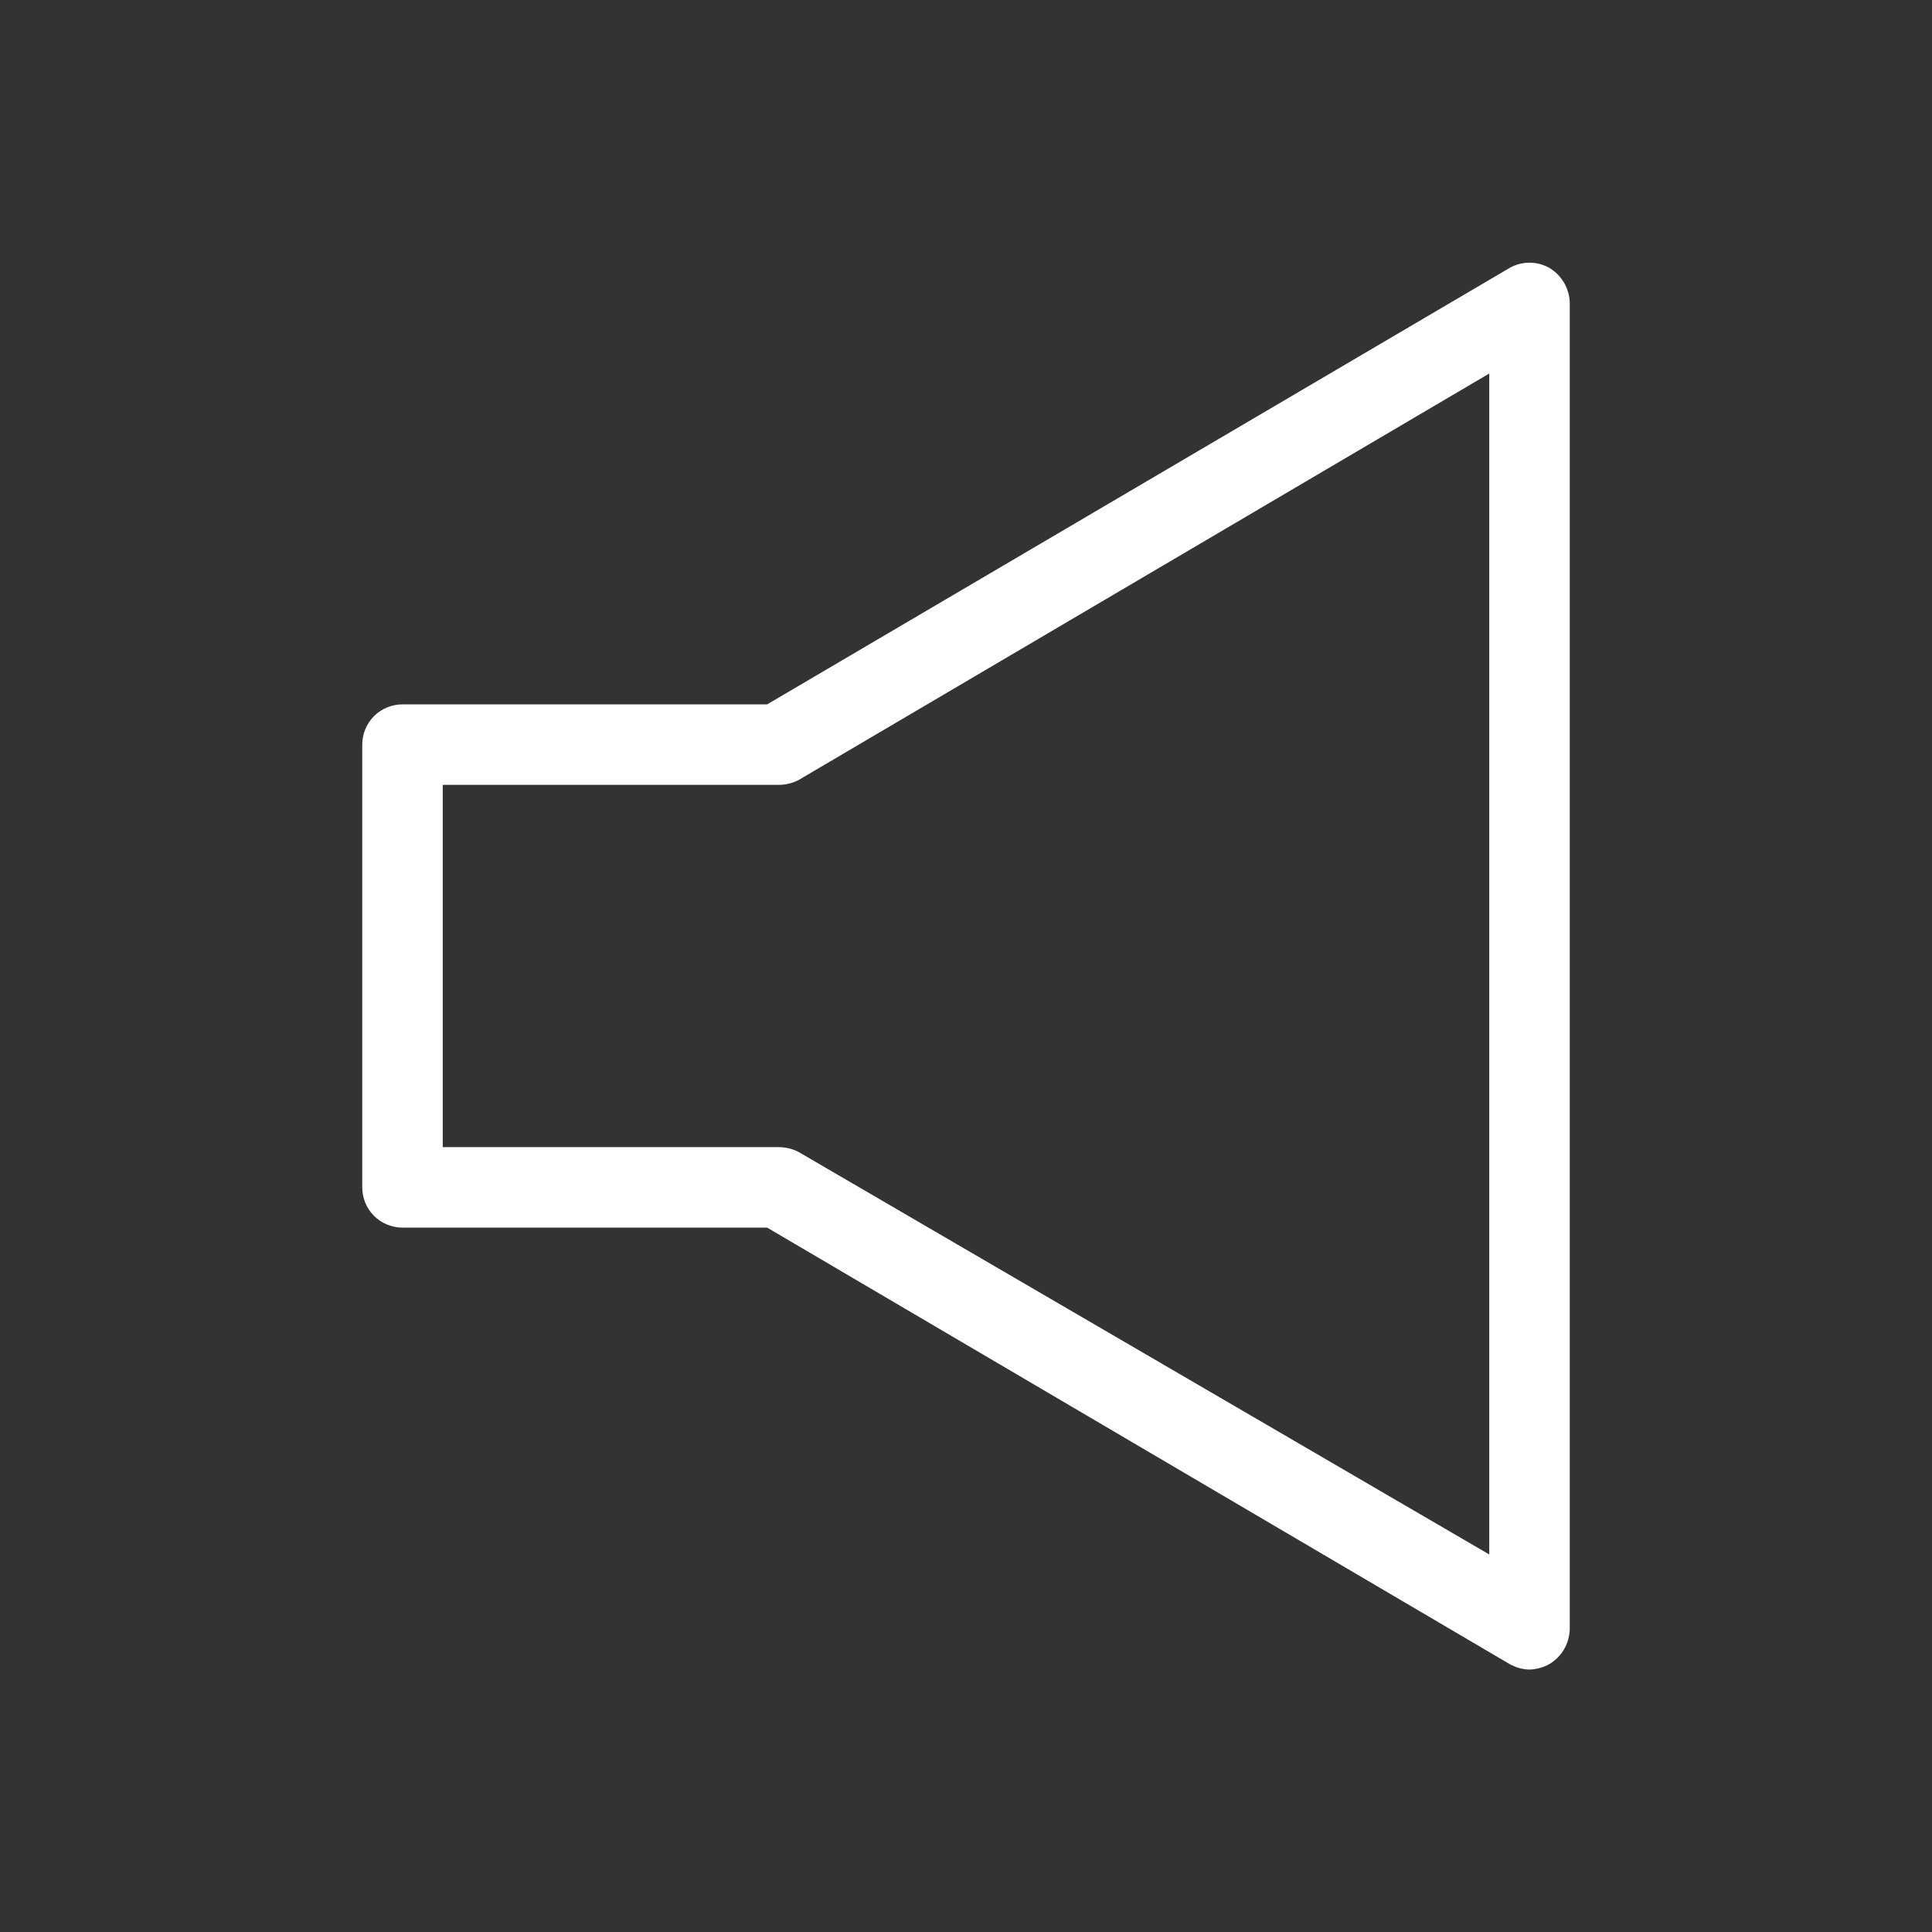 <svg width="24" height="24" viewBox="0 0 24 24" fill="none" xmlns="http://www.w3.org/2000/svg">
<rect x="0" y="0" width="24" height="24" fill="#333333" stroke="none"/>
<path d="M19 20.74C18.912 20.738 18.826 20.714 18.75 20.67L9.53 15.25H5C4.867 15.25 4.74 15.197 4.646 15.104C4.553 15.01 4.5 14.883 4.5 14.75V9.25C4.5 9.117 4.553 8.99 4.646 8.896C4.74 8.803 4.867 8.75 5 8.75H9.53L18.75 3.33C18.826 3.286 18.912 3.263 19 3.263C19.088 3.263 19.174 3.286 19.25 3.33C19.324 3.375 19.386 3.438 19.43 3.513C19.473 3.588 19.498 3.673 19.5 3.76V20.24C19.498 20.327 19.473 20.412 19.43 20.487C19.386 20.562 19.324 20.625 19.25 20.67C19.173 20.713 19.088 20.737 19 20.74ZM5.5 14.25H9.67C9.757 14.25 9.843 14.27 9.92 14.31L18.5 19.31V4.64L9.92 9.69C9.843 9.73 9.757 9.75 9.67 9.75H5.5V14.25Z" fill="white"/>
</svg>
